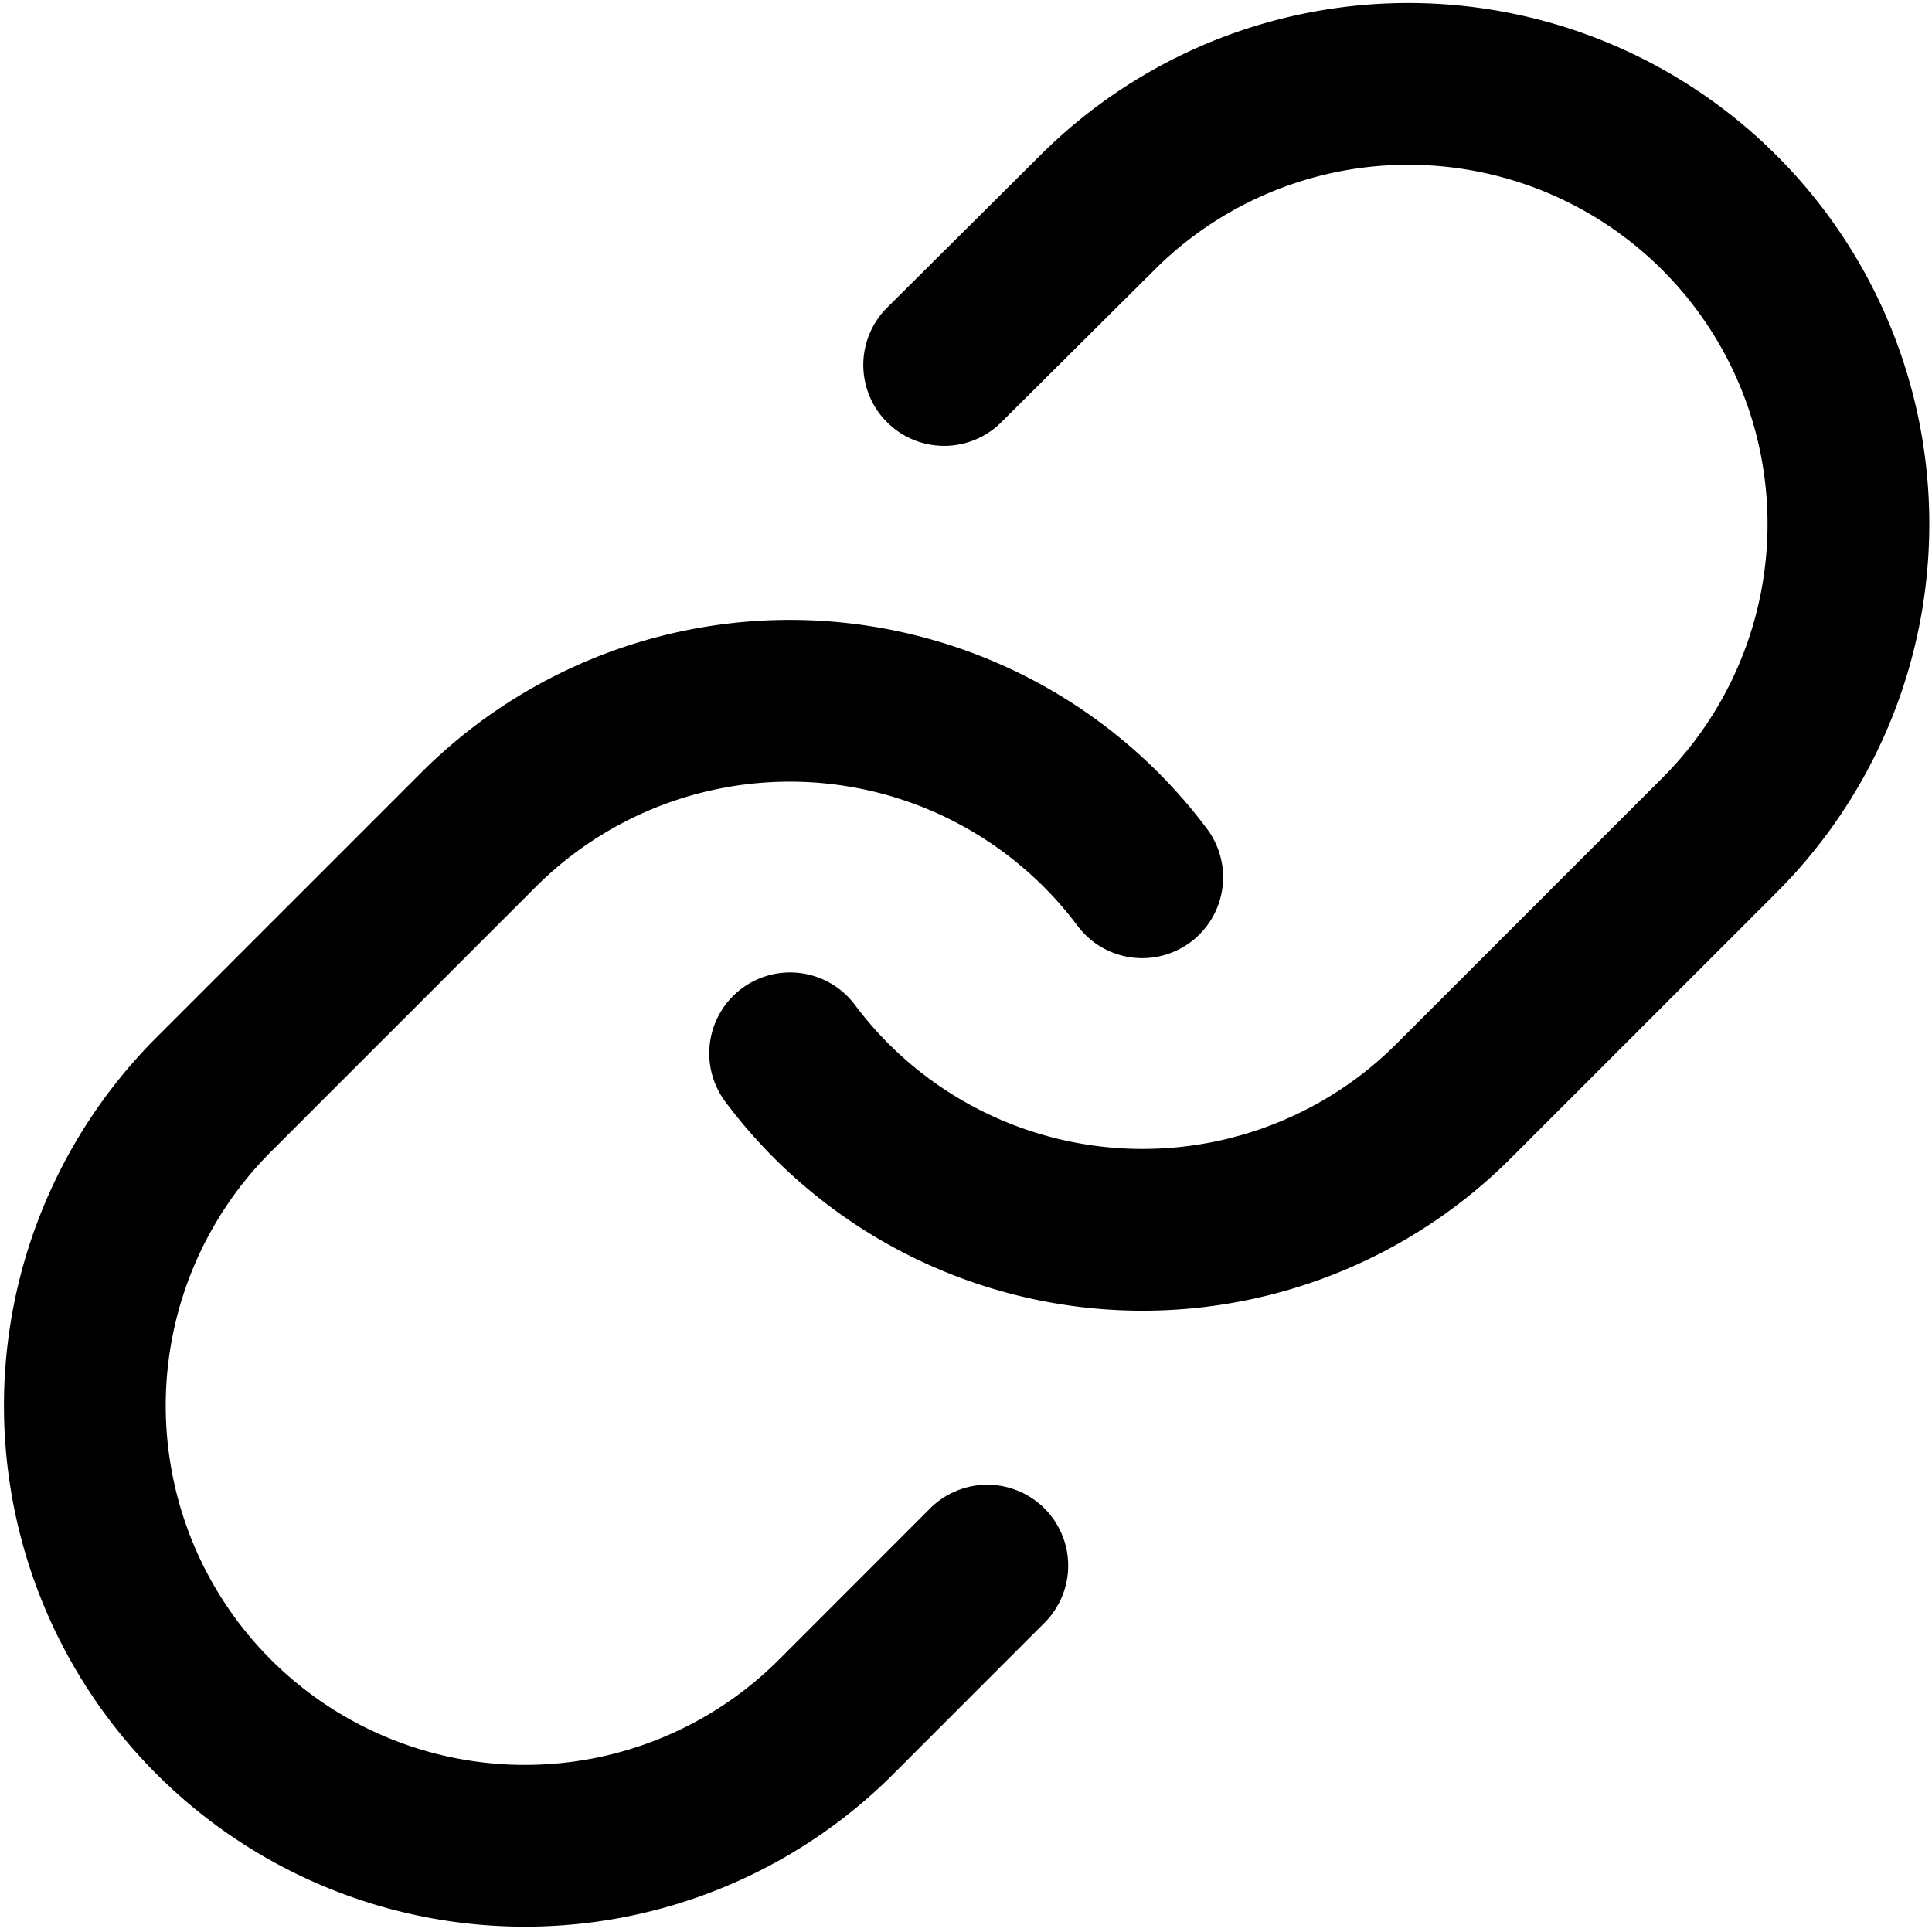 <svg xmlns="http://www.w3.org/2000/svg" width="428.000" height="428.000" viewBox="-10.000 -10.000 418.000 418.000">
	<g id="Icon_feather-link" data-name="Icon feather-link" transform="translate(5.507 5.492)">
		<path id="Path_1" data-name="Path 1" d="M15,212.4a95.222,95.222,0,0,0,143.595,10.284l57.133-57.133A95.215,95.215,0,1,0,81.074,30.9L48.328,63.473" transform="translate(140.442 0)" fill="none" stroke="#000000" stroke-linecap="round" stroke-linejoin="round" stroke-width="35"/>
		<path id="Path_2" data-name="Path 2" d="M231.619,51.679A95.222,95.222,0,0,0,88.024,41.395L30.891,98.528A95.215,95.215,0,1,0,165.545,233.182L198.1,200.606" transform="translate(0 122.633)" fill="none" stroke="#000000" stroke-linecap="round" stroke-linejoin="round" stroke-width="35"/>
	</g>
</svg>
